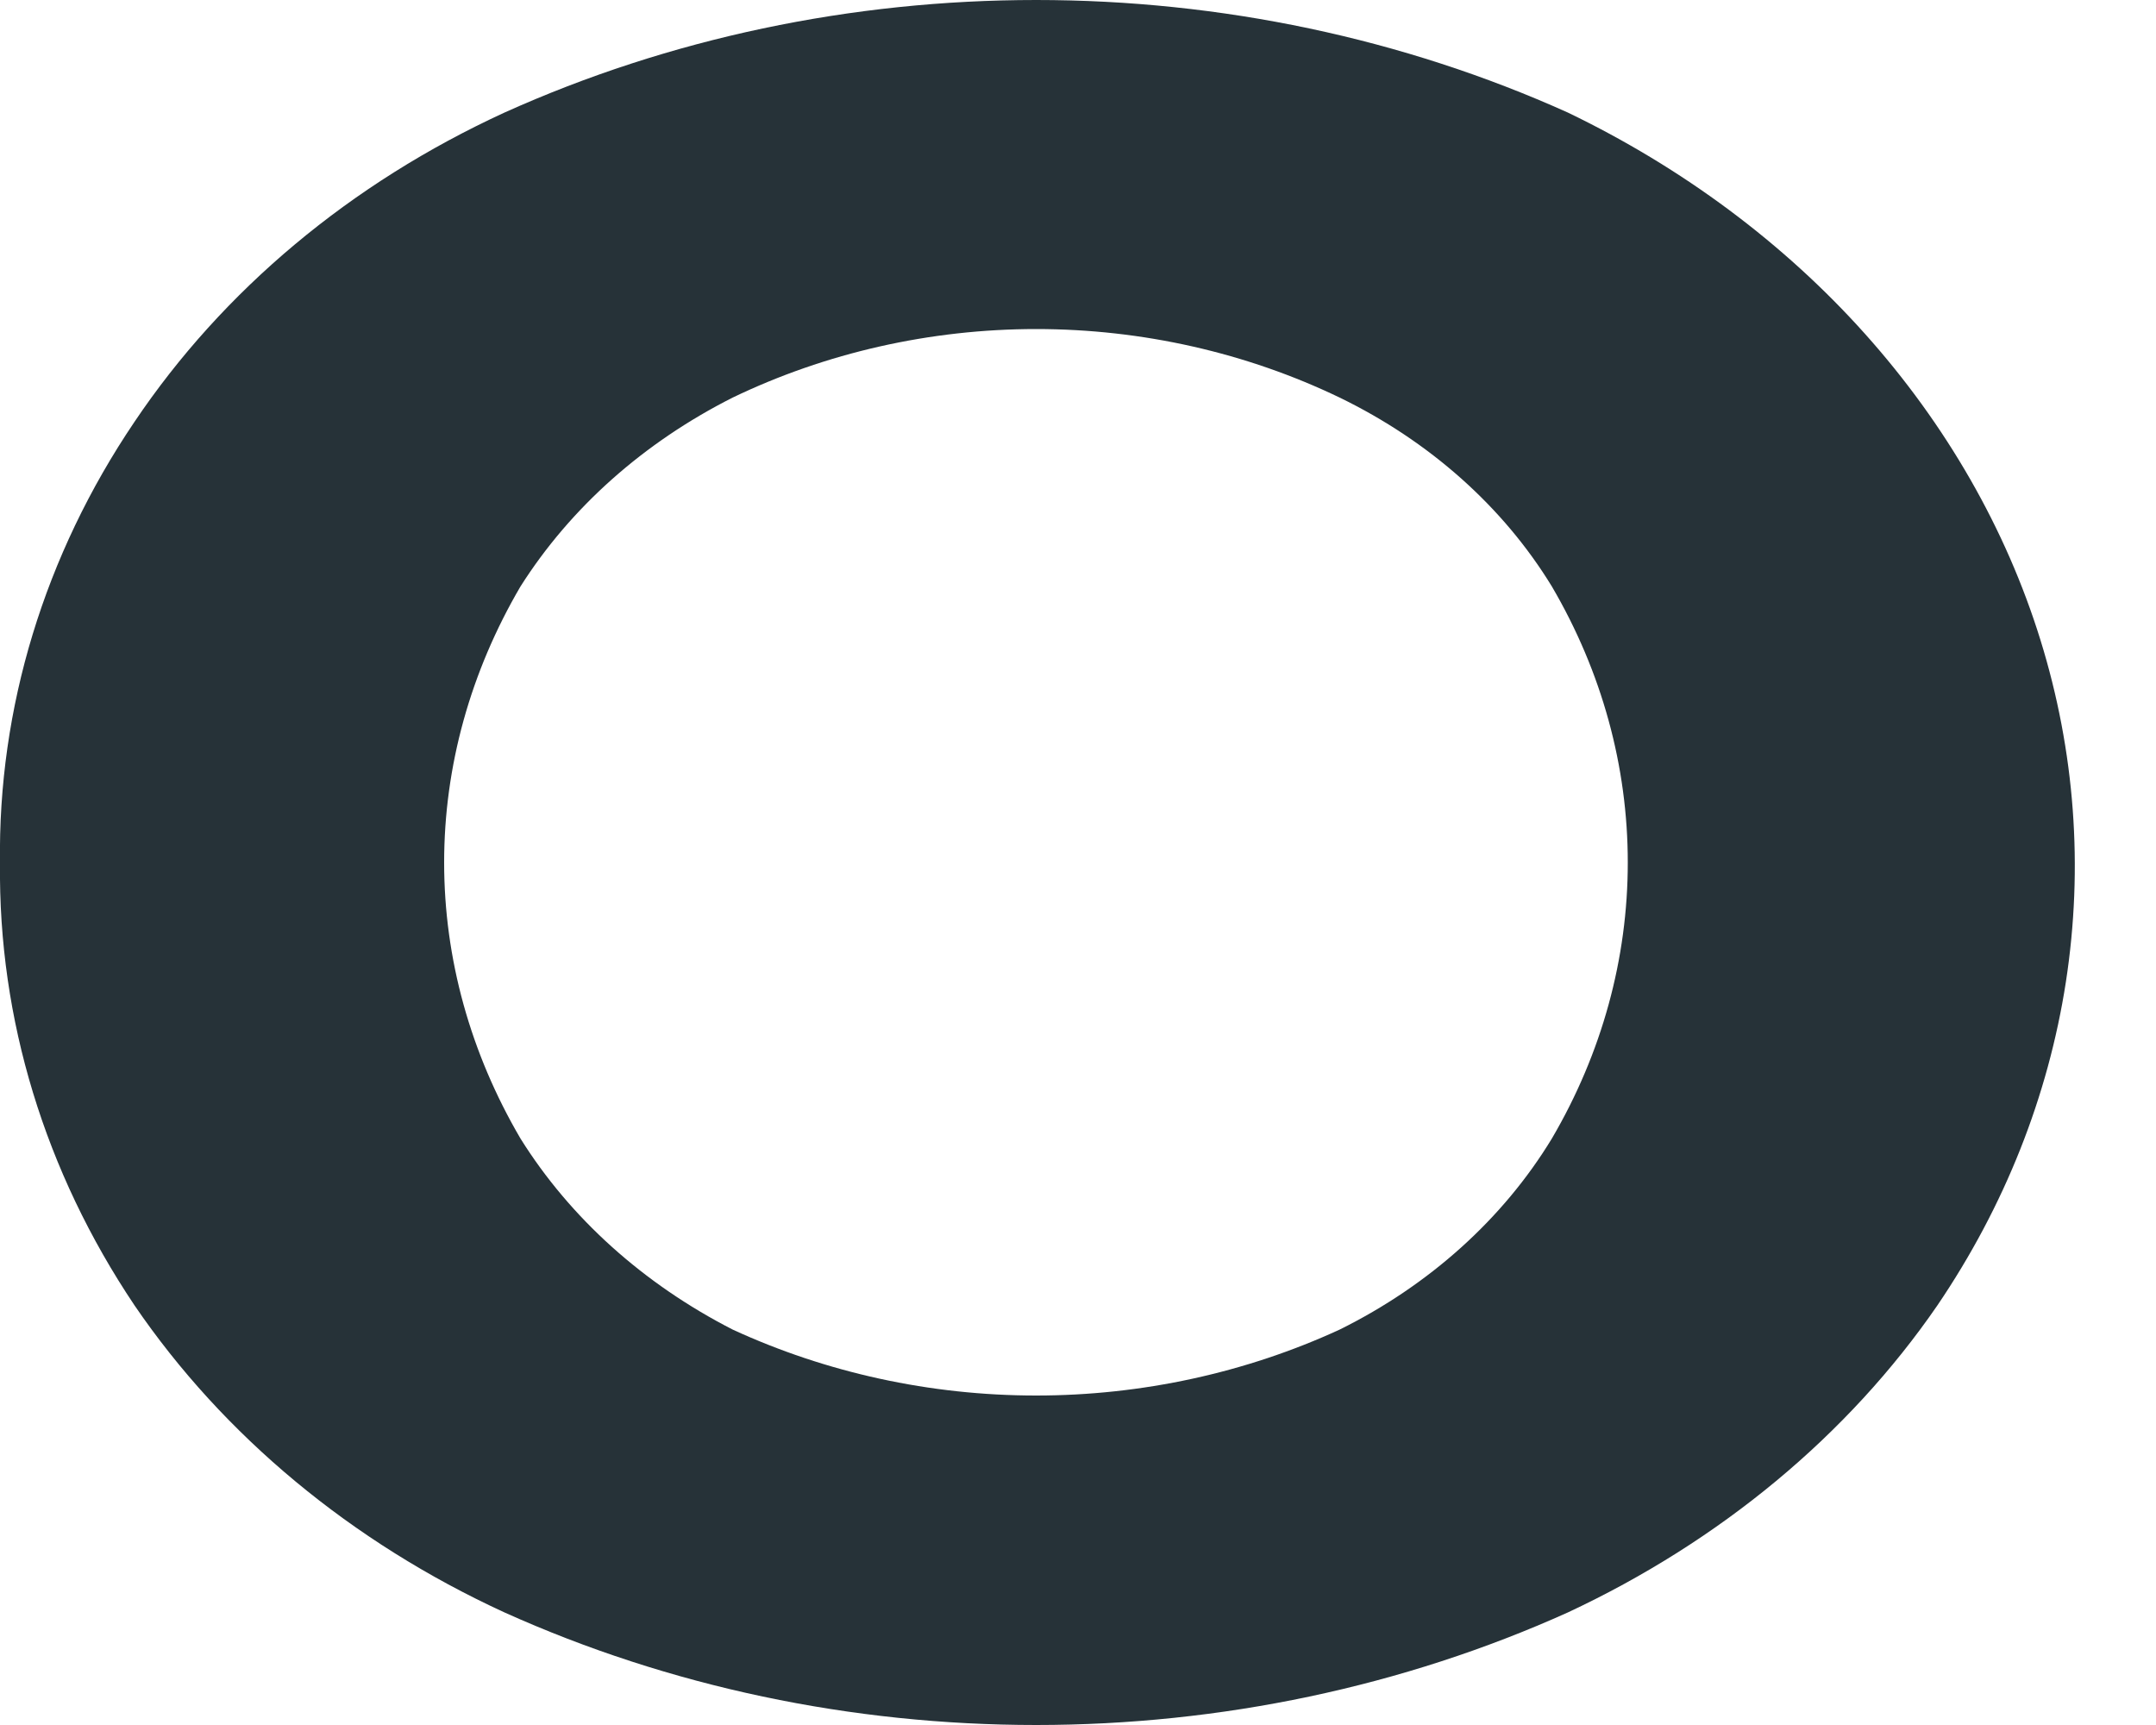<svg width="5" height="4" viewBox="0 0 5 4" fill="none" xmlns="http://www.w3.org/2000/svg">
<path d="M1.17 3.739C0.815 3.576 0.518 3.329 0.312 3.027C0.104 2.717 -0.004 2.363 0 2.002C-0.005 1.642 0.103 1.287 0.312 0.978C0.517 0.673 0.813 0.425 1.17 0.261C1.552 0.089 1.974 0 2.403 0C2.831 0 3.254 0.089 3.636 0.261C3.902 0.389 4.137 0.564 4.325 0.774C4.513 0.984 4.652 1.226 4.732 1.484C4.812 1.742 4.832 2.011 4.791 2.277C4.75 2.542 4.649 2.797 4.493 3.027C4.286 3.328 3.989 3.574 3.636 3.739C3.254 3.911 2.831 4 2.403 4C1.974 4 1.552 3.911 1.17 3.739ZM3.107 3.083C3.315 2.98 3.486 2.826 3.599 2.64C3.715 2.442 3.775 2.223 3.775 2C3.775 1.777 3.715 1.558 3.599 1.36C3.486 1.175 3.315 1.023 3.107 0.922C2.891 0.818 2.649 0.763 2.403 0.763C2.157 0.763 1.915 0.818 1.699 0.922C1.493 1.026 1.323 1.177 1.207 1.36C1.091 1.558 1.03 1.777 1.03 2C1.03 2.223 1.091 2.442 1.207 2.64C1.322 2.824 1.492 2.977 1.699 3.083C1.916 3.183 2.157 3.236 2.403 3.236C2.648 3.236 2.89 3.183 3.107 3.083Z" fill="#263238"/>
</svg>
